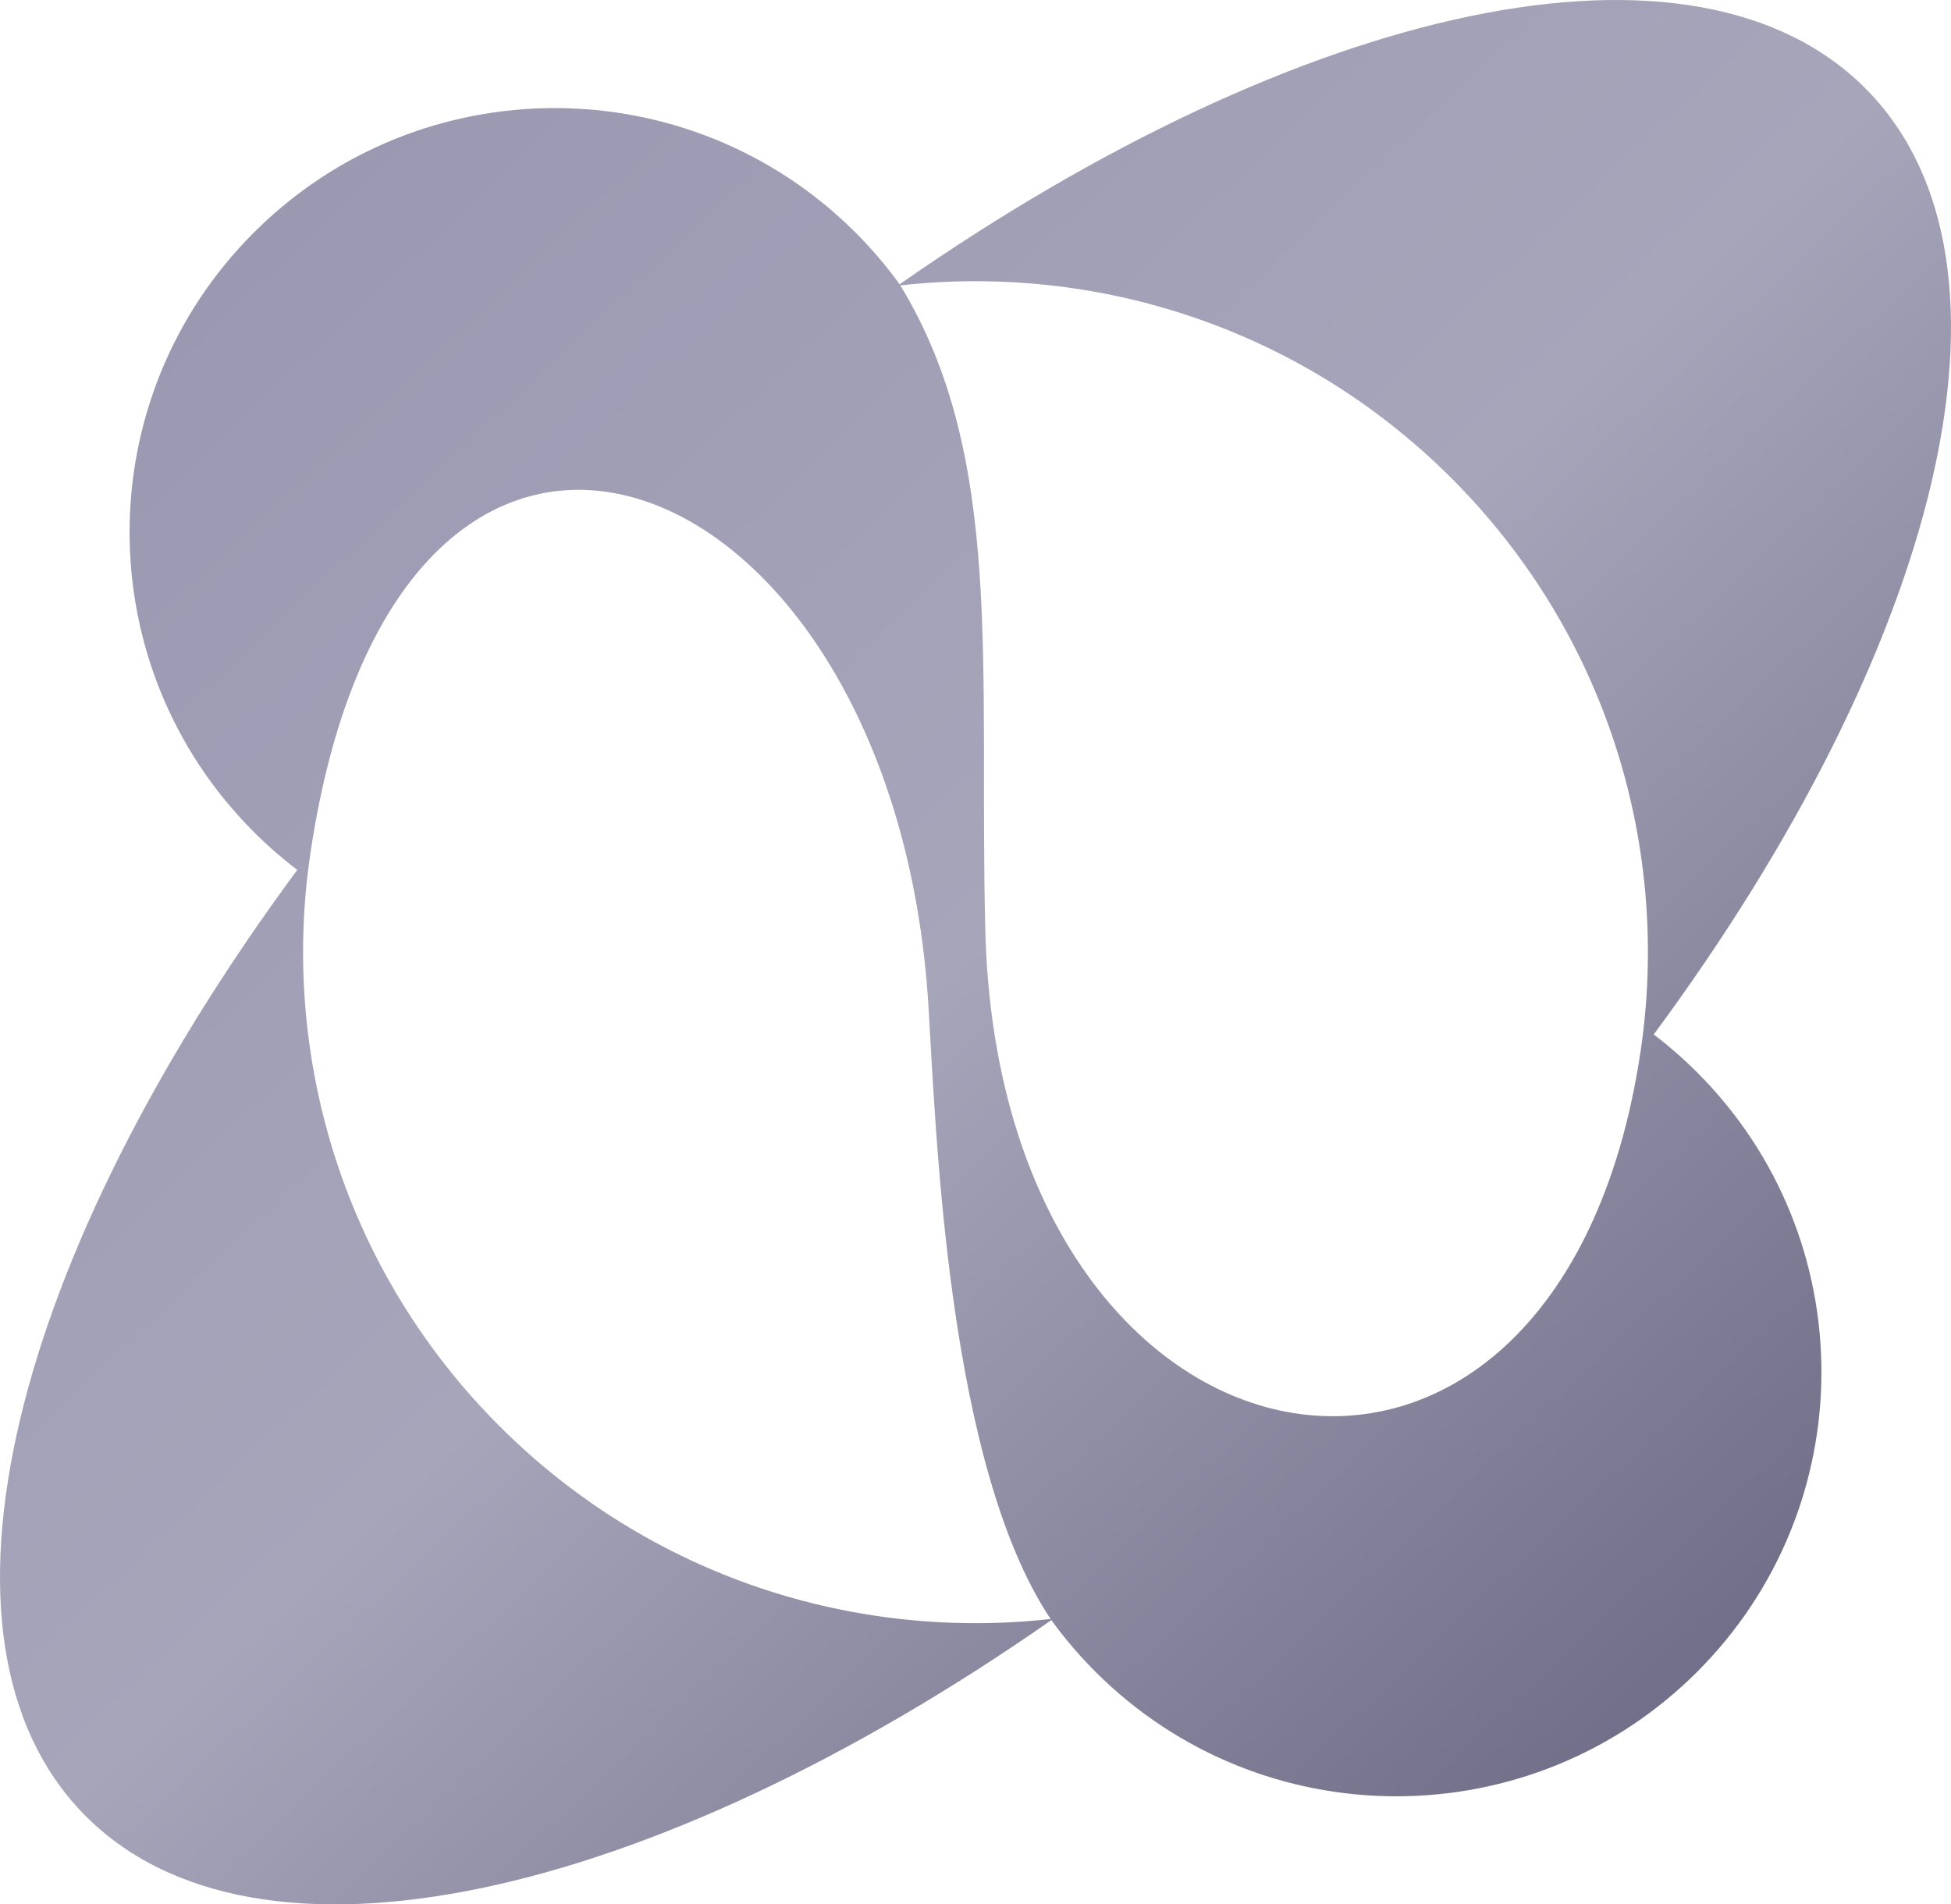 <svg width="210" height="205" viewBox="0 0 210 205" fill="none" xmlns="http://www.w3.org/2000/svg">
  <defs>
    <linearGradient id="awaLogoGradient" x1="24" y1="16" x2="186" y2="188" gradientUnits="userSpaceOnUse">
      <stop offset="0%" stop-color="#9A98B1" />
      <stop offset="50%" stop-color="#A7A5BA" />
      <stop offset="100%" stop-color="#6D6B85" />
    </linearGradient>
  </defs>
  <path d="M178.002 111.358C208.684 69.838 219.282 28.599 201.064 9.798C182.598 -9.26 140.049 0.441 96.834 30.6C95.416 28.642 93.825 26.771 92.059 25.008C74.19 7.175 45.218 7.175 27.349 25.008C9.481 42.84 9.48 71.752 27.349 89.585C28.827 91.059 30.381 92.412 31.998 93.643C1.317 135.163 -9.282 176.4 8.935 195.201C27.402 214.26 69.951 204.56 113.167 174.4C114.585 176.358 116.176 178.23 117.943 179.993C135.812 197.825 164.783 197.825 182.652 179.993C200.521 162.16 200.521 133.248 182.652 115.416C181.174 113.941 179.619 112.588 178.002 111.358ZM113.086 174.28C91.97 176.636 70.014 169.735 53.821 153.575C37.628 137.415 30.713 115.502 33.075 94.428C33.121 94.017 33.171 93.606 33.224 93.196C33.284 92.733 33.348 92.269 33.417 91.806C42.947 27.93 96.332 48.737 99.938 108.345C100.776 122.199 102.008 157.691 113.086 174.28ZM156.18 51.426C173.066 68.278 179.863 91.384 176.573 113.272C167.643 172.689 107.576 161.505 106.055 100.104C105.352 71.728 108.152 49.17 96.908 30.722C118.027 28.365 139.985 35.265 156.18 51.426Z" fill="url(#awaLogoGradient)"/>
</svg>
